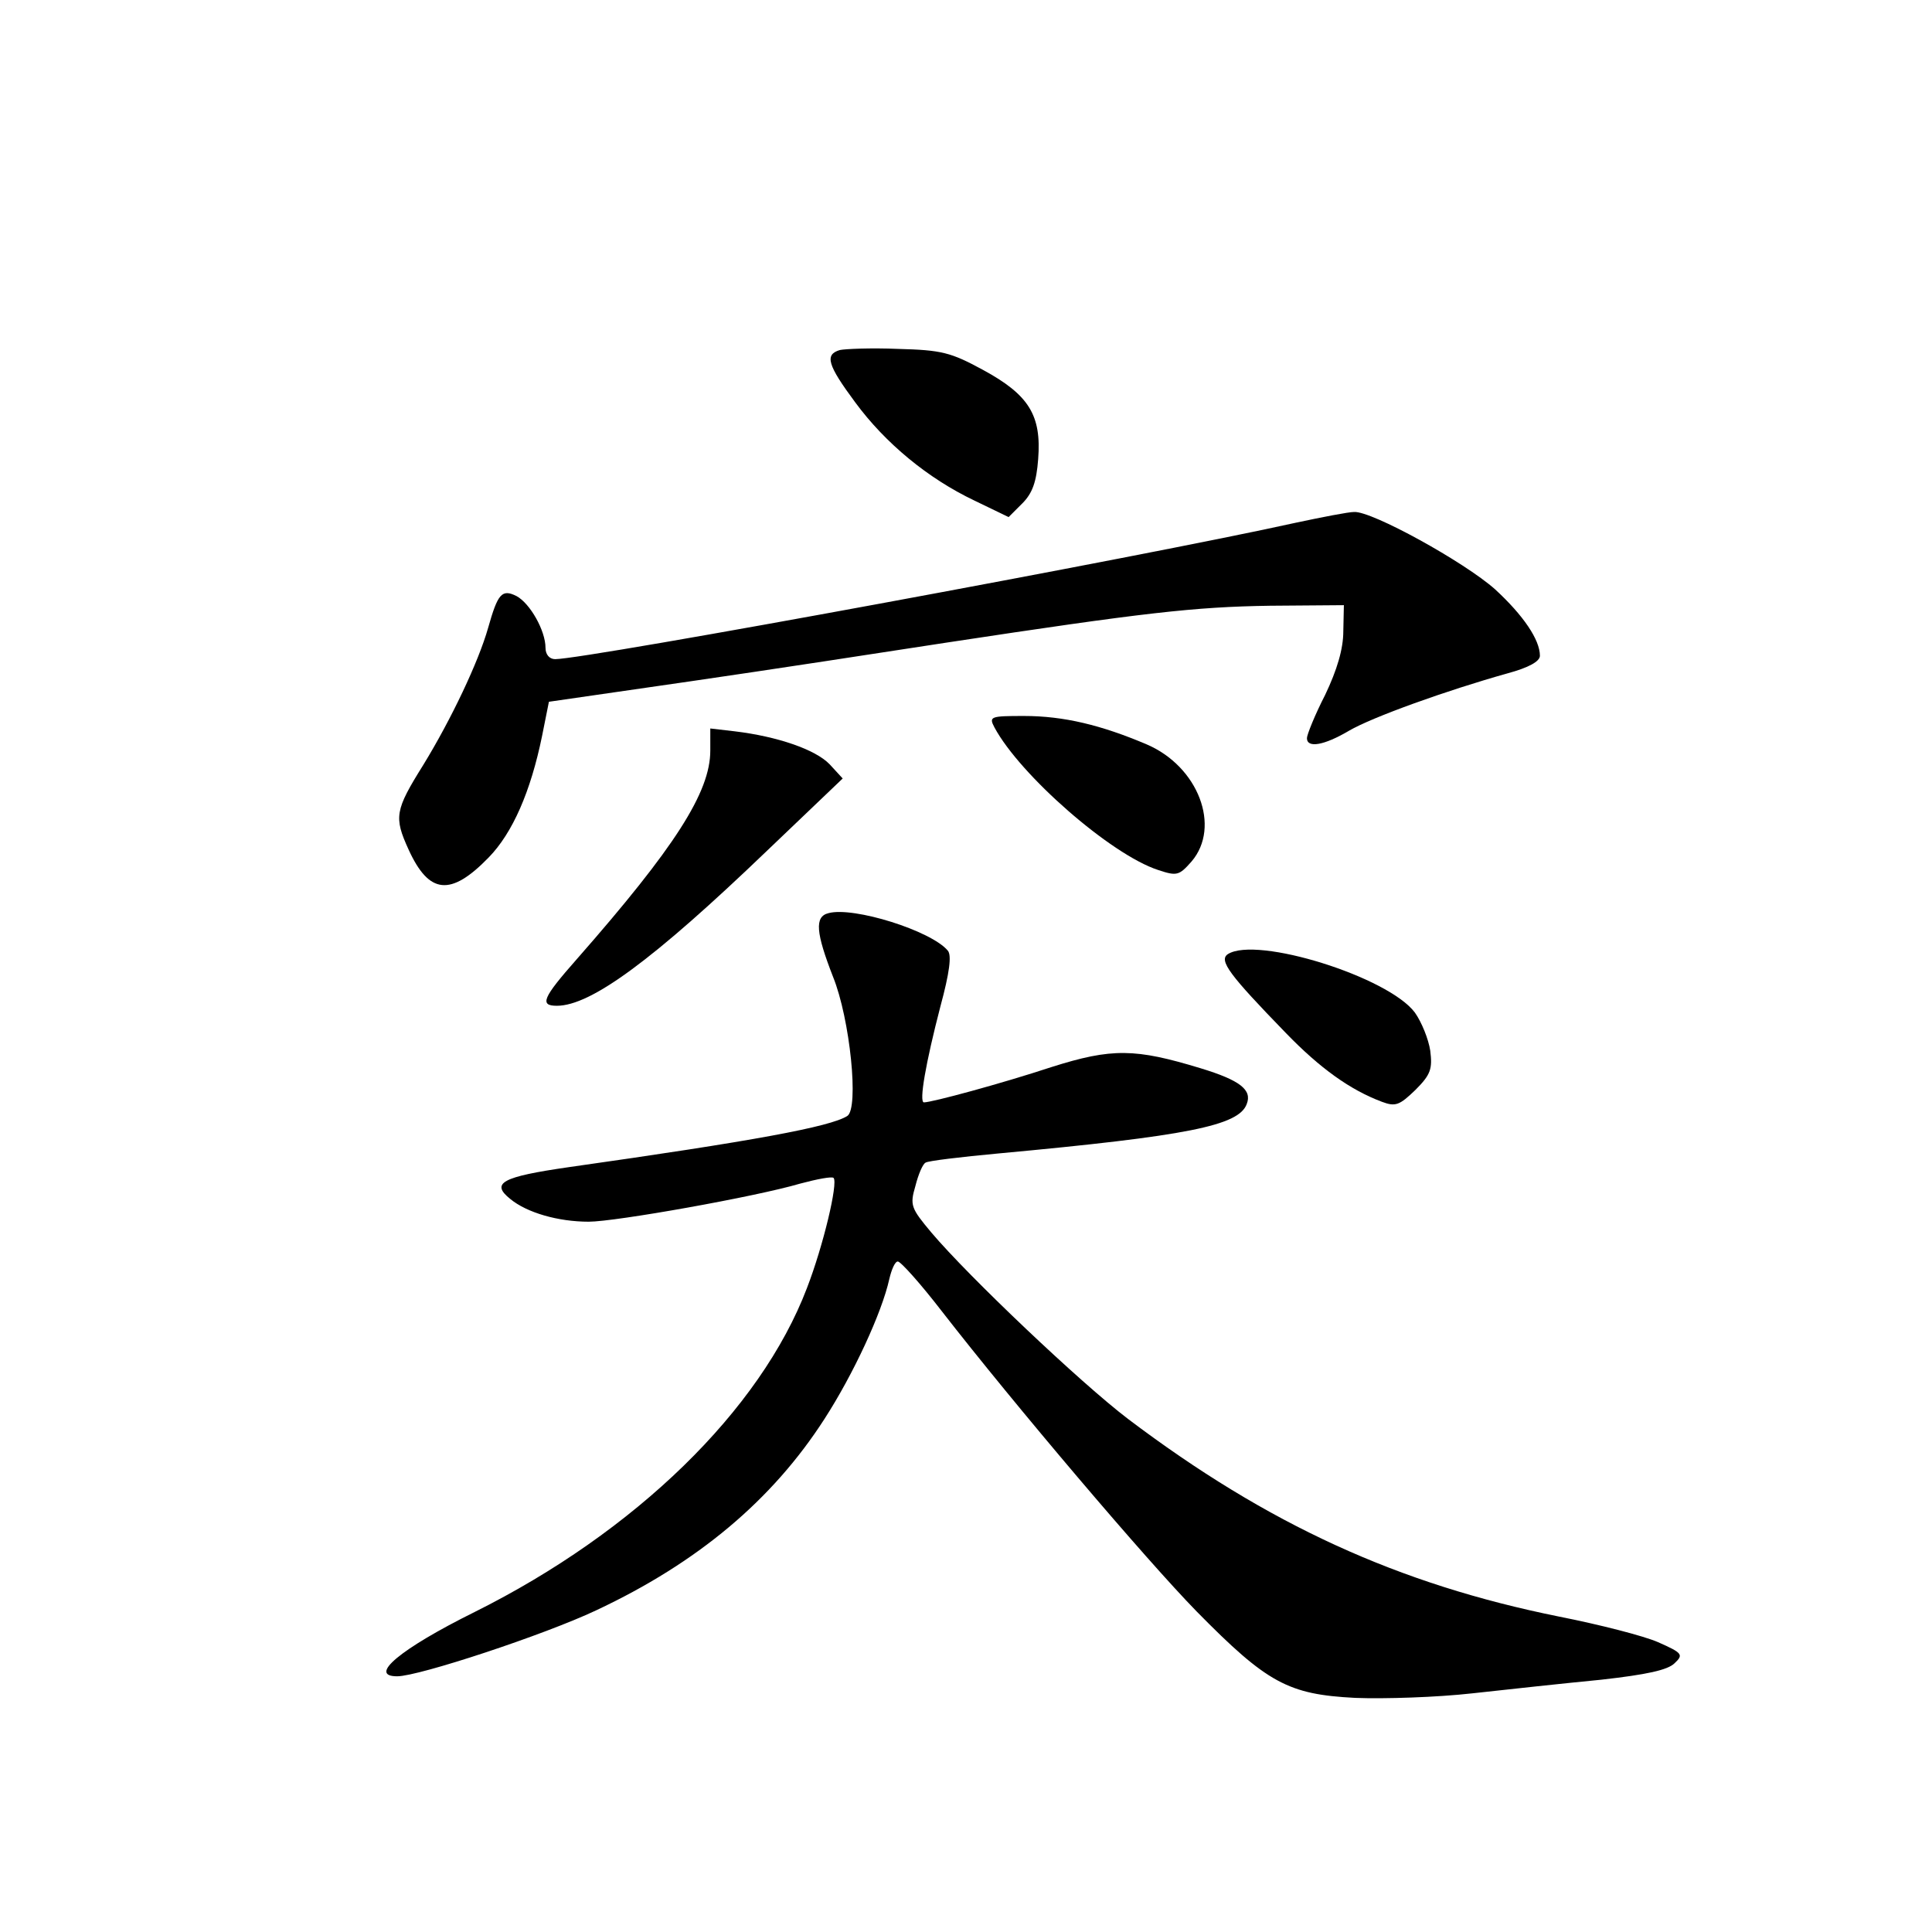 <?xml version="1.0" standalone="no"?>
<!DOCTYPE svg PUBLIC "-//W3C//DTD SVG 20010904//EN"
 "http://www.w3.org/TR/2001/REC-SVG-20010904/DTD/svg10.dtd">
<svg version="1.0" xmlns="http://www.w3.org/2000/svg"
 width="340pt" height="340pt" viewBox="0 0 340 340"
 preserveAspectRatio="xMidYMid meet">
<g transform="translate(0,340) scale(0.1,-0.1)"
fill="#000000" stroke="none">
<path d="M1478 2784 c-27 -8 -22 -26 27 -92 53 -72 128 -134 210 -173 l60 -29
24 24 c18 18 25 38 28 78 6 77 -16 113 -97 157 -57 31 -73 35 -150 37 -47 2
-93 0 -102 -2z"/>
<path d="M2280 2480 c-266 -59 -1248 -240 -1303 -240 -10 0 -17 8 -17 20 0 30
-27 78 -51 91 -26 13 -33 4 -50 -56 -17 -60 -65 -161 -114 -241 -50 -80 -52
-92 -26 -149 36 -79 74 -83 141 -14 42 43 74 116 94 214 l12 60 249 36 c138
20 340 51 450 68 349 53 437 63 570 65 l130 1 -1 -46 c0 -31 -11 -68 -32 -112
-18 -35 -32 -70 -32 -76 0 -18 30 -13 74 13 41 24 172 71 279 101 37 10 57 21
57 31 0 28 -29 71 -79 117 -54 48 -217 138 -248 136 -10 0 -56 -9 -103 -19z"/>
<path d="M1750 2120 c45 -84 205 -224 288 -251 33 -11 37 -10 59 15 52 61 12
167 -79 206 -80 34 -146 50 -216 50 -59 0 -62 -1 -52 -20z"/>
<path d="M1250 2079 c0 -73 -62 -170 -235 -367 -60 -68 -66 -82 -35 -82 60 0
170 81 370 273 l133 127 -23 25 c-25 26 -92 49 -167 58 l-43 5 0 -39z"/>
<path d="M1458 1793 c-25 -6 -22 -35 8 -112 30 -74 46 -232 25 -245 -30 -19
-165 -44 -490 -90 -118 -17 -138 -28 -103 -56 29 -24 84 -40 138 -40 47 0 294
44 372 67 30 8 56 13 59 10 8 -9 -18 -119 -47 -194 -82 -215 -302 -429 -585
-570 -131 -65 -188 -113 -136 -113 38 0 259 73 350 116 179 84 310 194 402
337 51 79 101 187 114 246 4 17 10 31 15 31 5 0 40 -39 77 -87 129 -166 360
-438 449 -529 124 -126 161 -146 279 -152 51 -2 144 1 206 8 63 7 165 18 227
24 80 9 117 17 129 29 16 15 14 18 -29 37 -25 11 -103 31 -174 45 -283 57
-513 162 -759 348 -84 64 -280 250 -346 328 -36 43 -38 48 -28 82 5 20 13 39
18 41 4 3 62 10 127 16 335 31 424 49 438 87 10 25 -12 42 -81 63 -115 35
-156 36 -263 2 -88 -29 -210 -62 -224 -62 -9 0 3 69 29 169 16 59 20 90 13 98
-29 35 -166 78 -210 66z"/>
<path d="M2161 1721 c-17 -11 3 -37 102 -139 60 -62 113 -100 169 -121 24 -9
31 -6 59 21 27 27 30 37 26 69 -3 20 -15 50 -27 67 -47 63 -278 135 -329 103z"/>
</g>
</svg>
